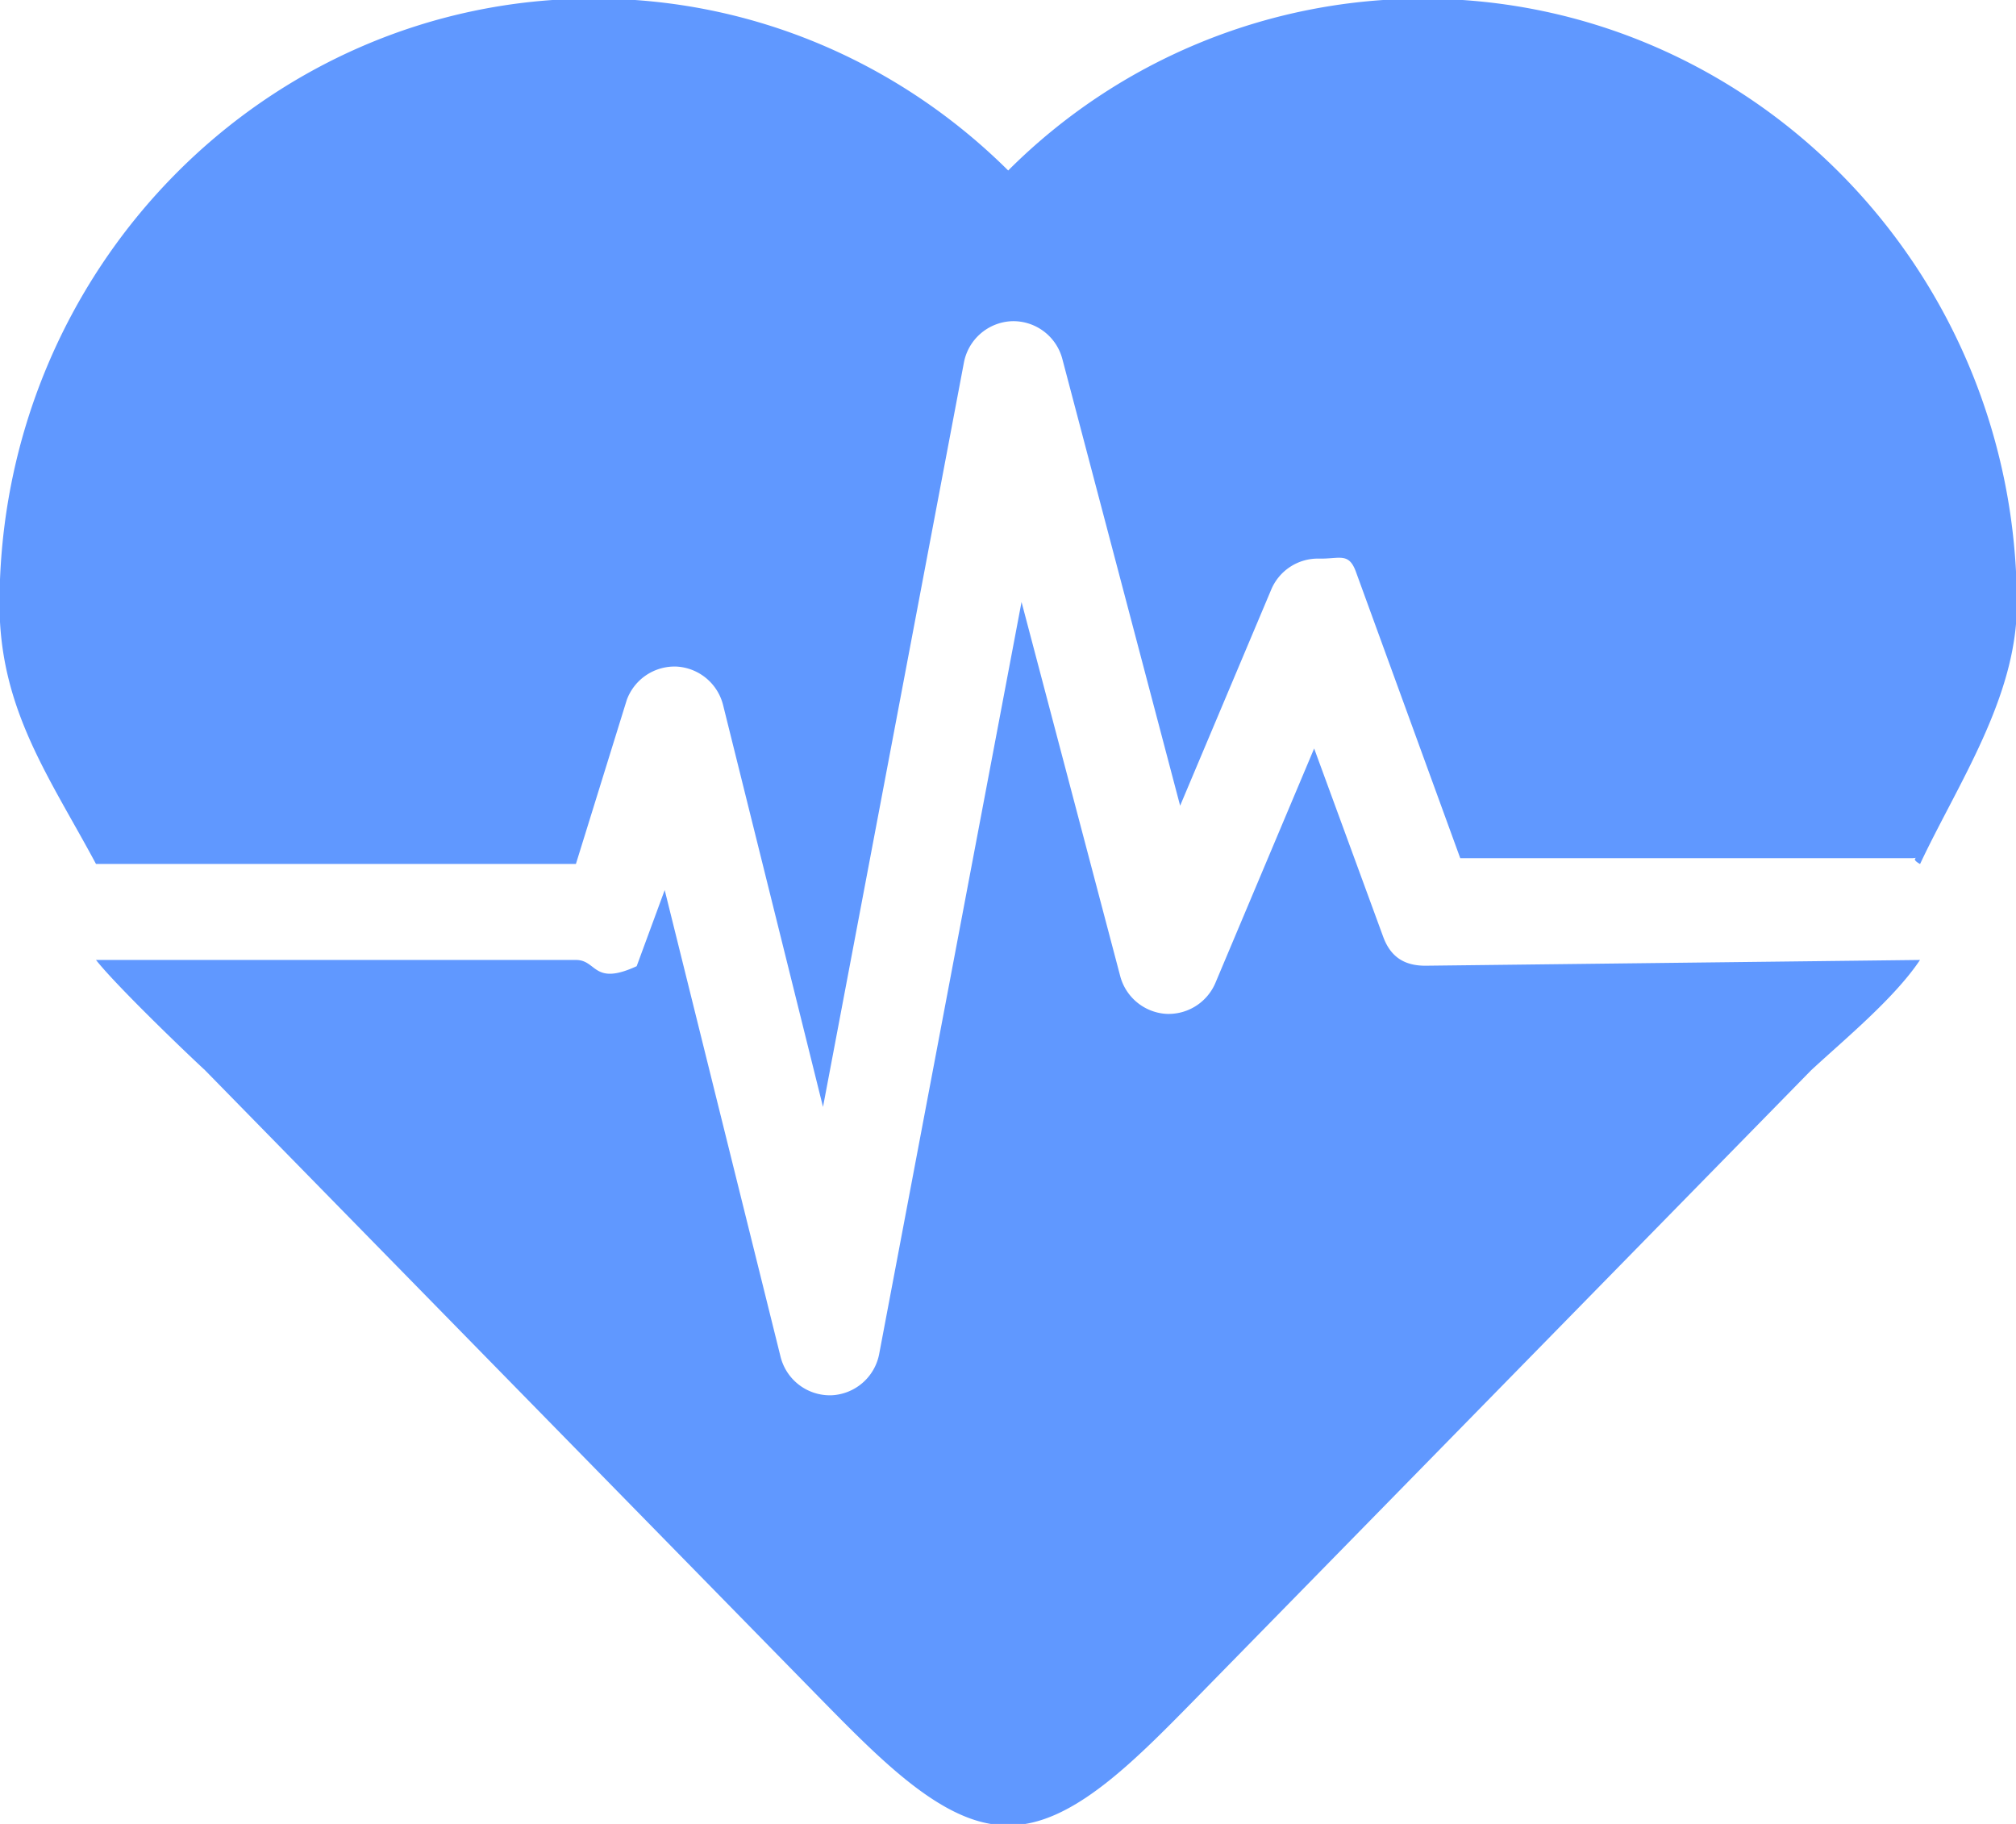 <svg xmlns="http://www.w3.org/2000/svg" width="21" height="19" viewBox="0 0 21 19"><g><g><path fill="#6098ff" d="M20 9c-.07-.038-.057-.057-.04-.064a.701.701 0 0 1-.039.004h-4.71l-1.087-2.984c-.075-.206-.171-.132-.386-.137a.527.527 0 0 0-.497.325l-.948 2.249-1.226-4.65a.528.528 0 0 0-.528-.397.53.53 0 0 0-.499.435l-1.467 7.75-1.04-4.183a.53.53 0 0 0-.481-.404.53.53 0 0 0-.523.347L5.999 9H1C.52 8.103-.005 7.39-.005 6.295c0-3.485 2.771-6.31 6.19-6.31 1.68 0 3.202.684 4.317 1.791a6.107 6.107 0 0 1 4.317-1.79c3.419 0 6.19 2.824 6.19 6.31 0 .972-.622 1.881-1.008 2.704zM6 10c.22 0 .178.274.632.065l.292-.793L8.13 14.13a.53.53 0 0 0 .51.405h.016a.53.53 0 0 0 .503-.435l1.482-7.829 1.027 3.894a.53.53 0 0 0 .471.396.53.53 0 0 0 .522-.323l1.028-2.441.719 1.961c.077.21.22.302.44.302L20 10c-.265.398-.785.826-1.133 1.148l-6.421 6.556c-.643.655-1.286 1.31-1.93 1.31h-.031c-.643 0-1.287-.655-1.93-1.31l-6.42-6.556C1.899 10.93 1.199 10.254 1 10z"/></g></g></svg>
